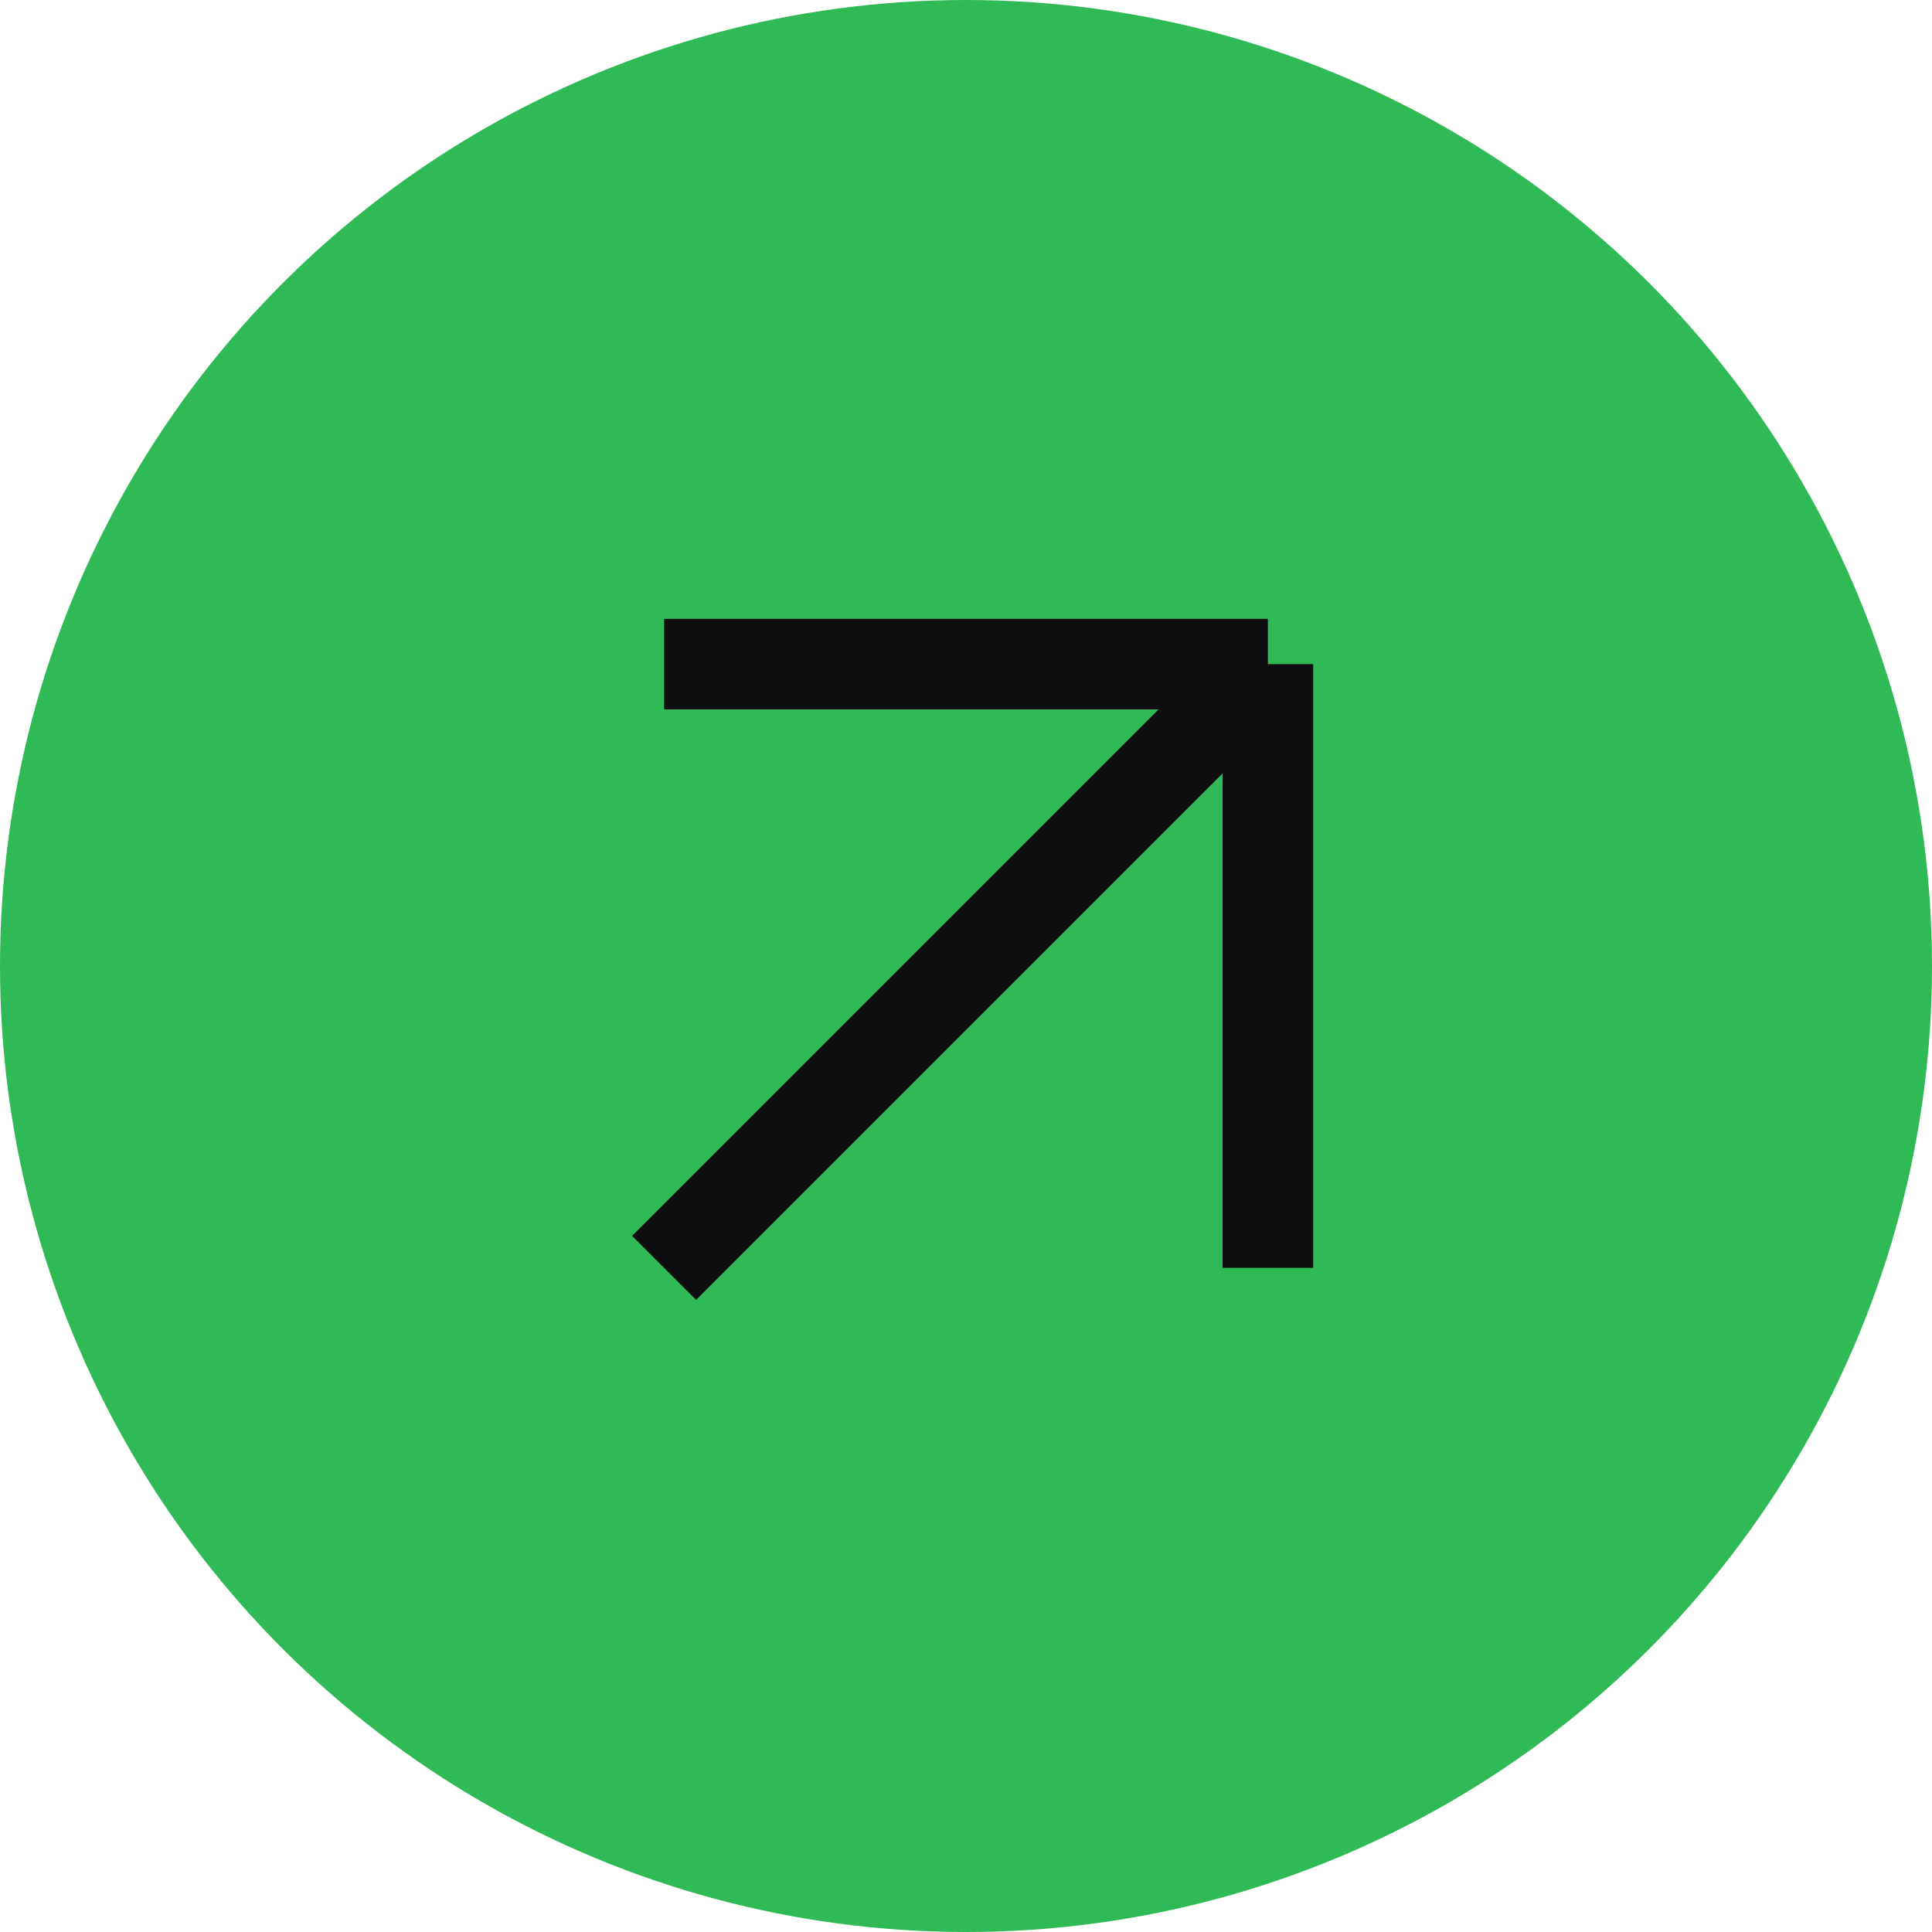 <svg width="32" height="32" viewBox="0 0 32 32" fill="none" xmlns="http://www.w3.org/2000/svg">
<circle cx="16" cy="16" r="16" transform="rotate(90 16 16)" fill="#2FBA56"/>
<path d="M11 11L21 11M21 11V21M21 11L11 21" stroke="#0F0F11" stroke-width="1.5"/>
</svg>
